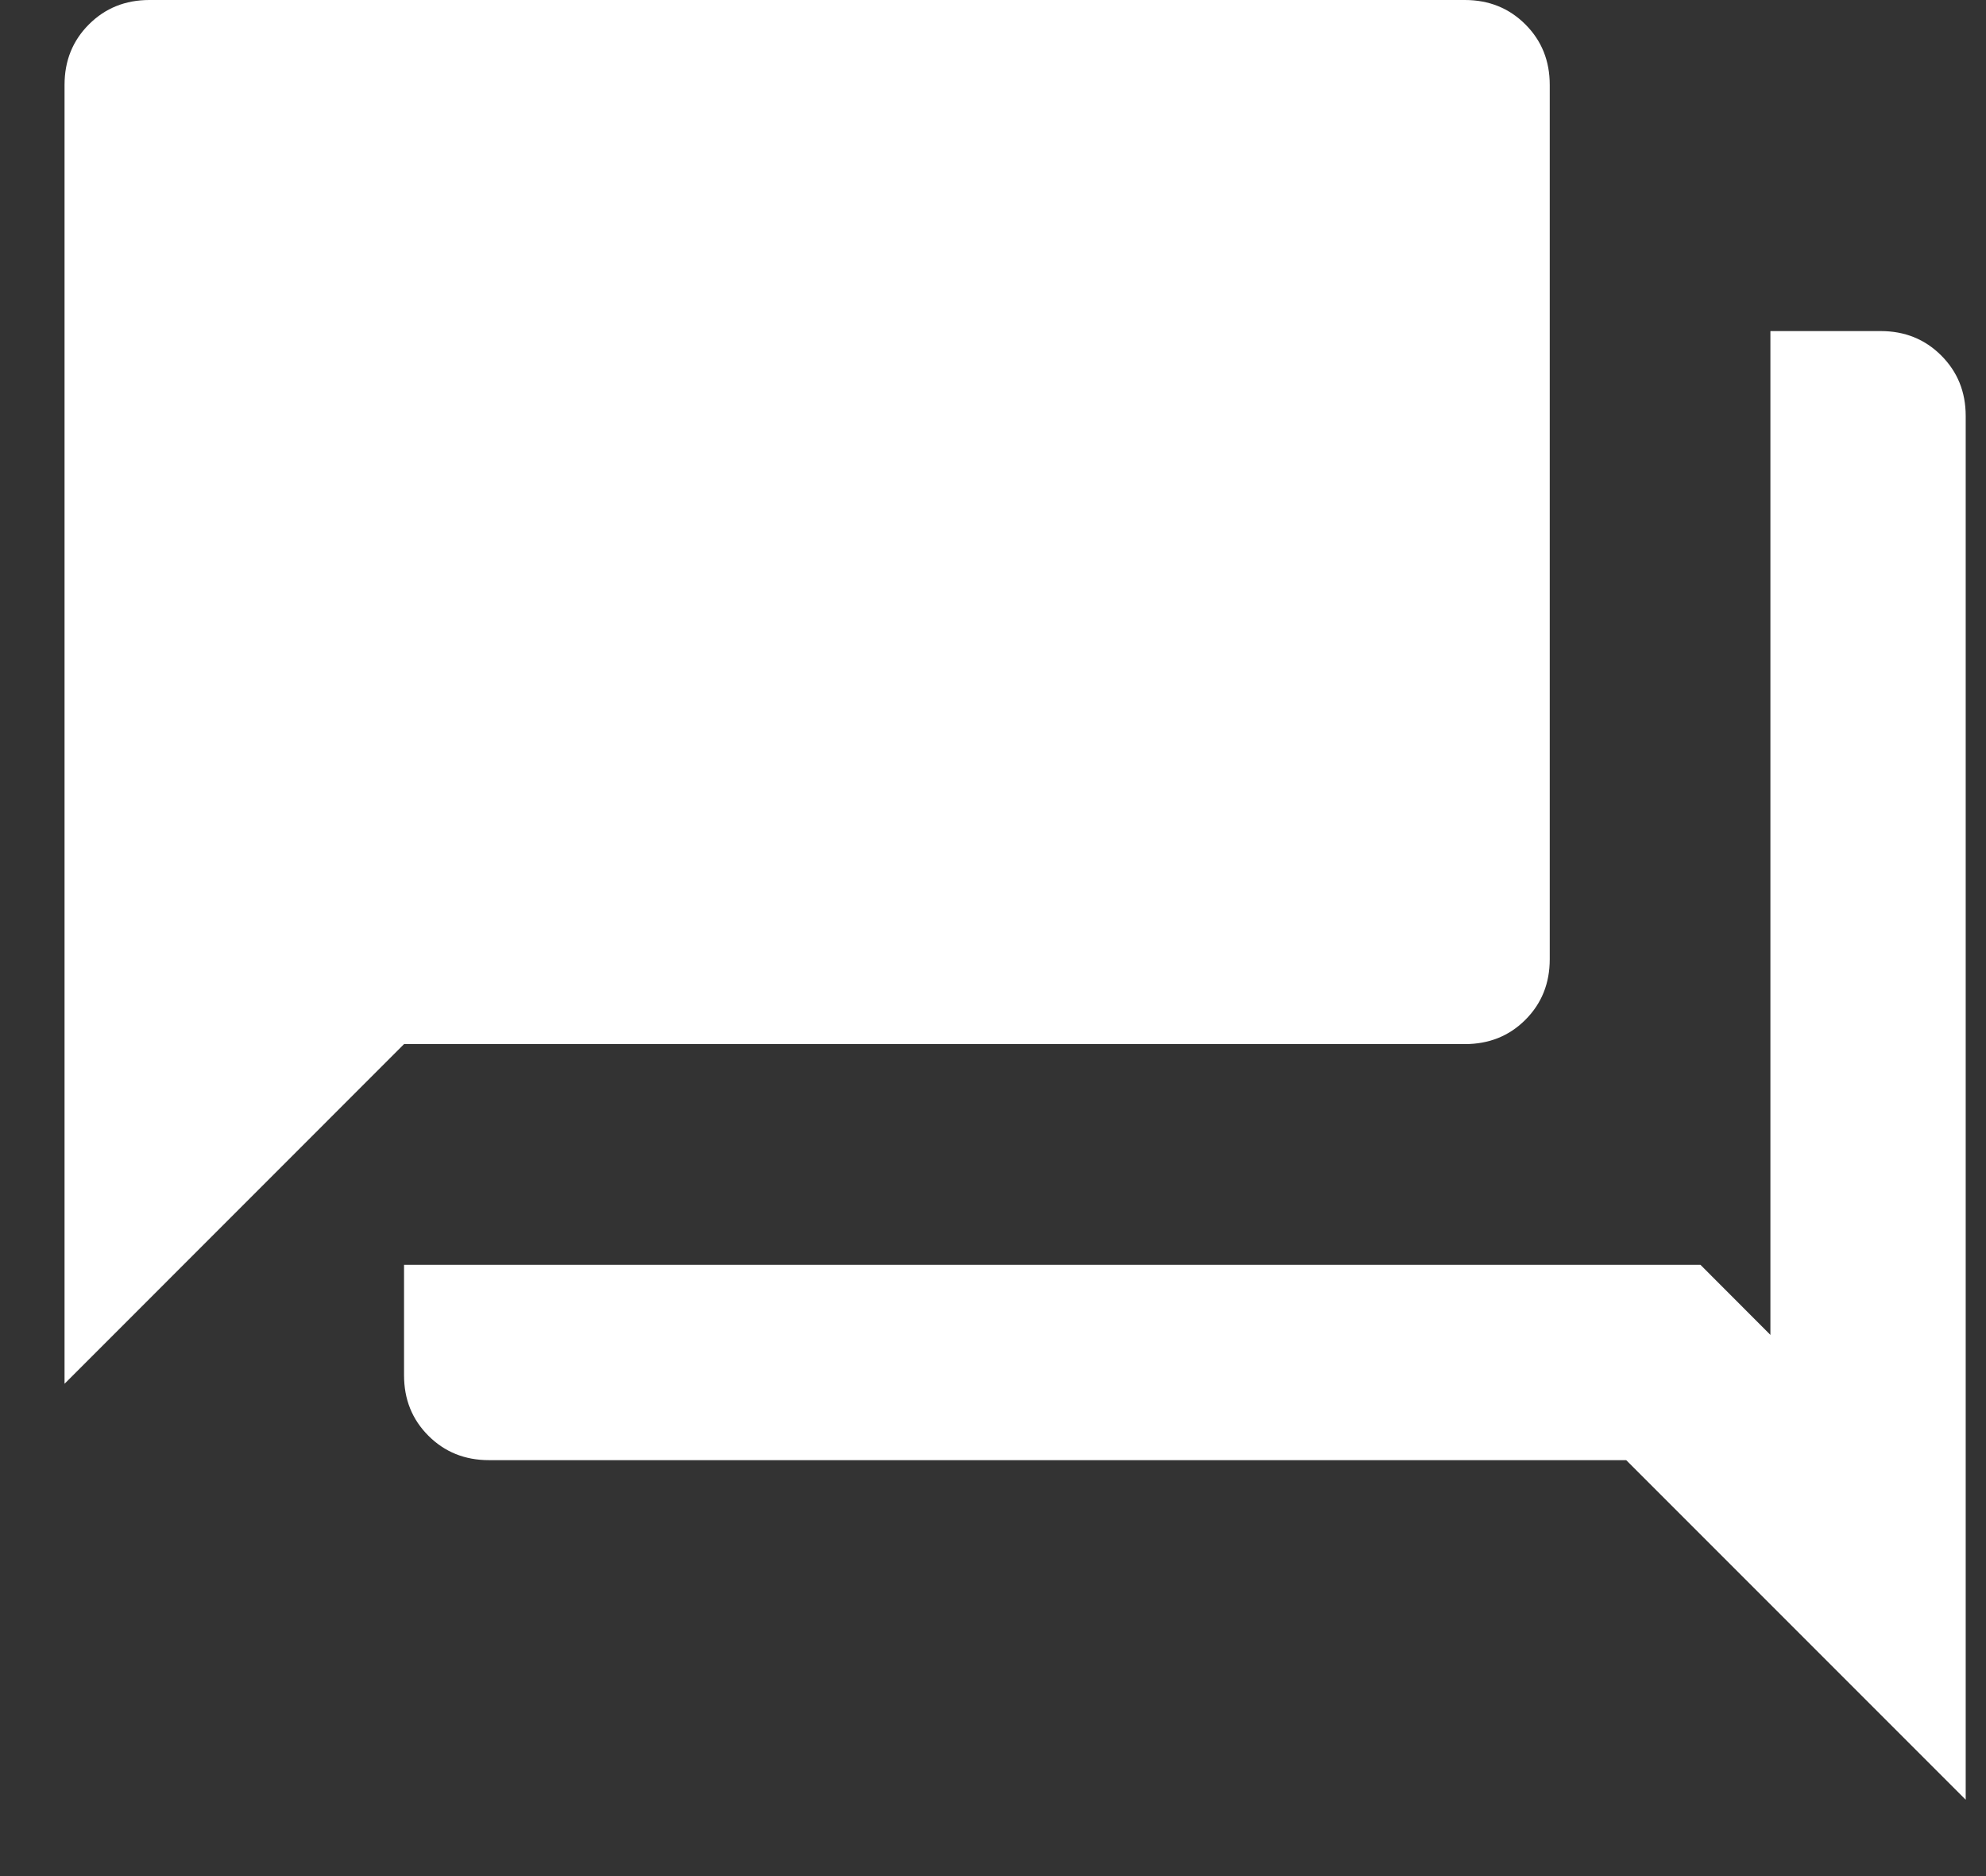 <svg width="18" height="17" viewBox="0 0 18 17" fill="none" xmlns="http://www.w3.org/2000/svg">
<rect x="0" y="0" width="18" height="17" fill="#333333" stroke="none"/>
<path d="M4.431 13.231C4.213 13.231 4.03 13.157 3.883 13.01C3.735 12.862 3.662 12.68 3.662 12.461V11.461H15.412L16.046 12.096V3H17.046C17.264 3 17.447 3.074 17.594 3.221C17.742 3.369 17.816 3.551 17.816 3.769V16.308L14.739 13.231H4.431ZM0.585 12.539V0.769C0.585 0.551 0.658 0.369 0.806 0.221C0.953 0.074 1.136 0 1.354 0H13.277C13.495 0 13.678 0.074 13.825 0.221C13.973 0.369 14.046 0.551 14.046 0.769V8.692C14.046 8.91 13.973 9.093 13.825 9.241C13.678 9.388 13.495 9.461 13.277 9.461H3.662L0.585 12.539Z" fill="white"/>
</svg>
